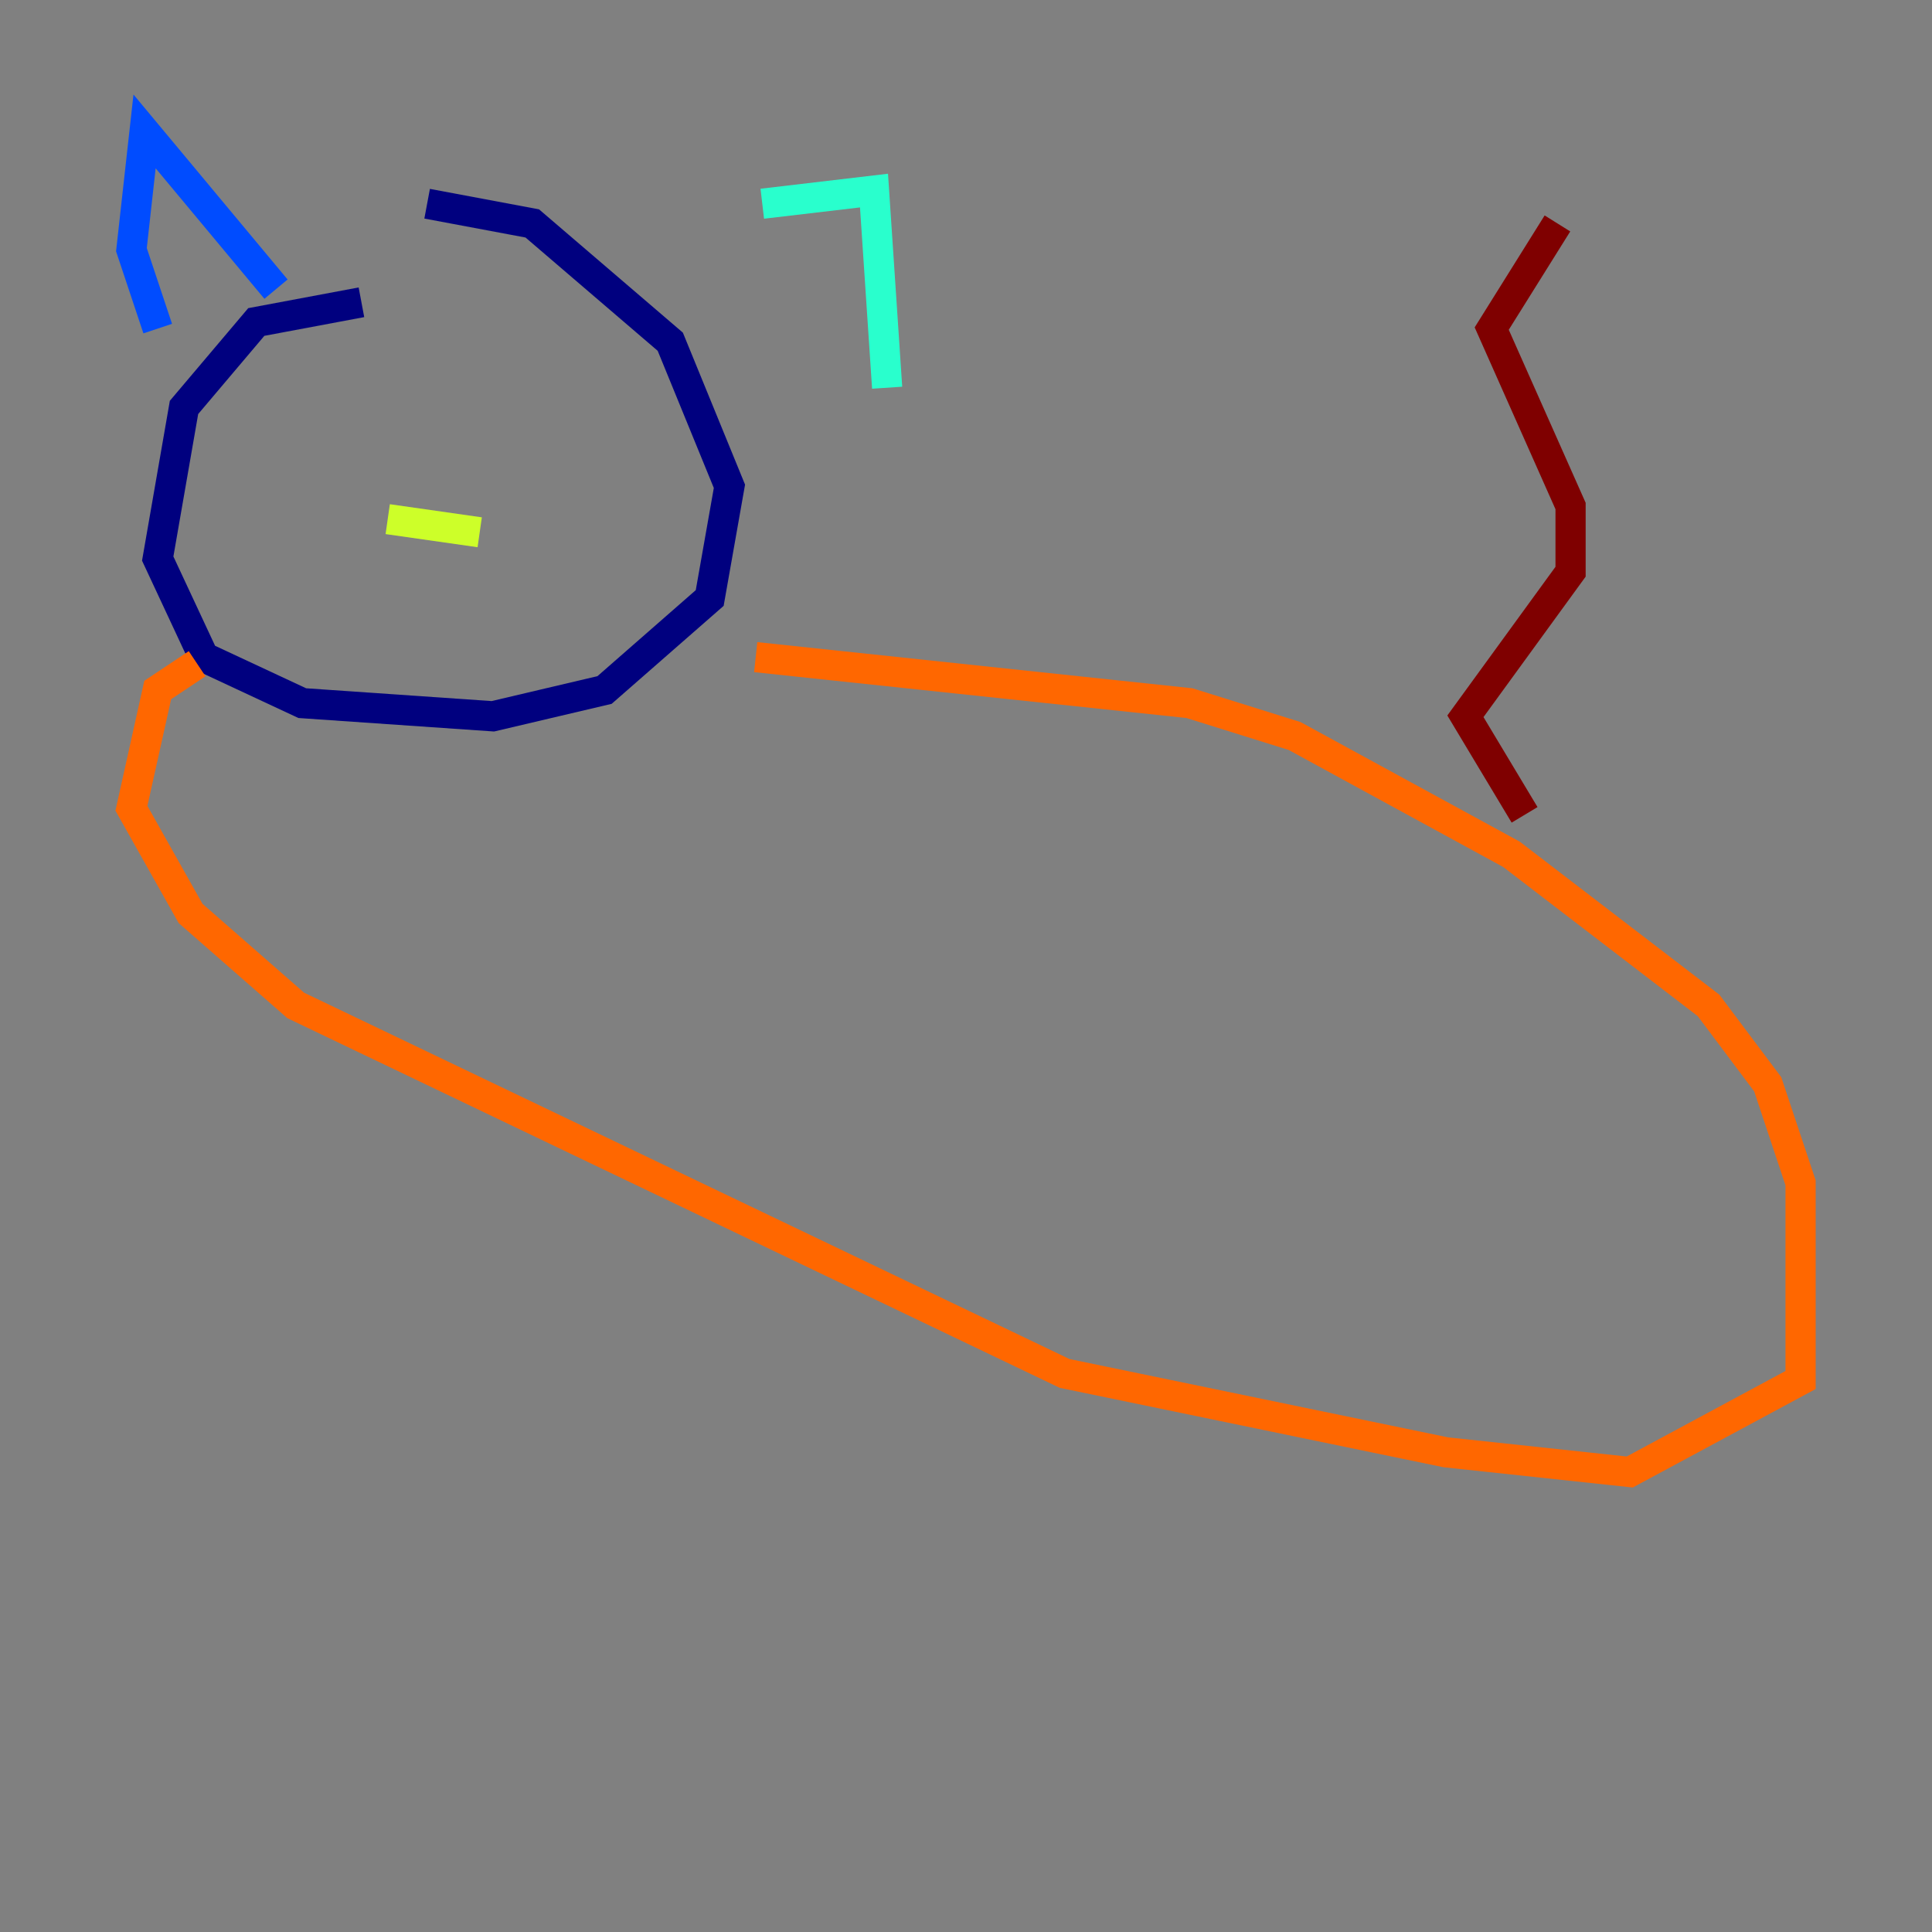 <?xml version="1.0" encoding="utf-8" ?>
<svg baseProfile="tiny" height="128" version="1.2" viewBox="0,0,128,128" width="128" xmlns="http://www.w3.org/2000/svg" xmlns:ev="http://www.w3.org/2001/xml-events" xmlns:xlink="http://www.w3.org/1999/xlink"><rect x="0" y="0" width="128" height="128" fill="#808080" stroke="none"/><defs /><polyline fill="none" points="23.946,20.027 16.98,21.333 12.191,26.993 10.449,37.007 13.497,43.537 20.027,46.585 32.653,47.456 40.054,45.714 47.02,39.619 48.327,32.218 44.408,22.64 35.265,14.803 28.299,13.497" stroke="#00007f" stroke-width="2" /><polyline fill="none" points="10.449,21.769 8.707,16.544 9.578,8.707 18.286,19.157" stroke="#004cff" stroke-width="2" /><polyline fill="none" points="50.503,13.497 57.905,12.626 58.776,25.687" stroke="#29ffcd" stroke-width="2" /><polyline fill="none" points="25.687,34.395 31.782,35.265" stroke="#cdff29" stroke-width="2" /><polyline fill="none" points="13.061,43.973 10.449,45.714 8.707,53.551 12.626,60.517 19.592,66.612 70.531,90.993 95.782,96.218 107.973,97.524 119.293,91.429 119.293,78.367 117.116,71.837 113.197,66.612 100.136,56.599 85.769,48.762 78.803,46.585 50.068,43.537" stroke="#ff6700" stroke-width="2" /><polyline fill="none" points="101.007,53.986 97.088,47.456 104.054,37.878 104.054,33.524 98.83,21.769 103.184,14.803" stroke="#7f0000" stroke-width="2" /></svg>